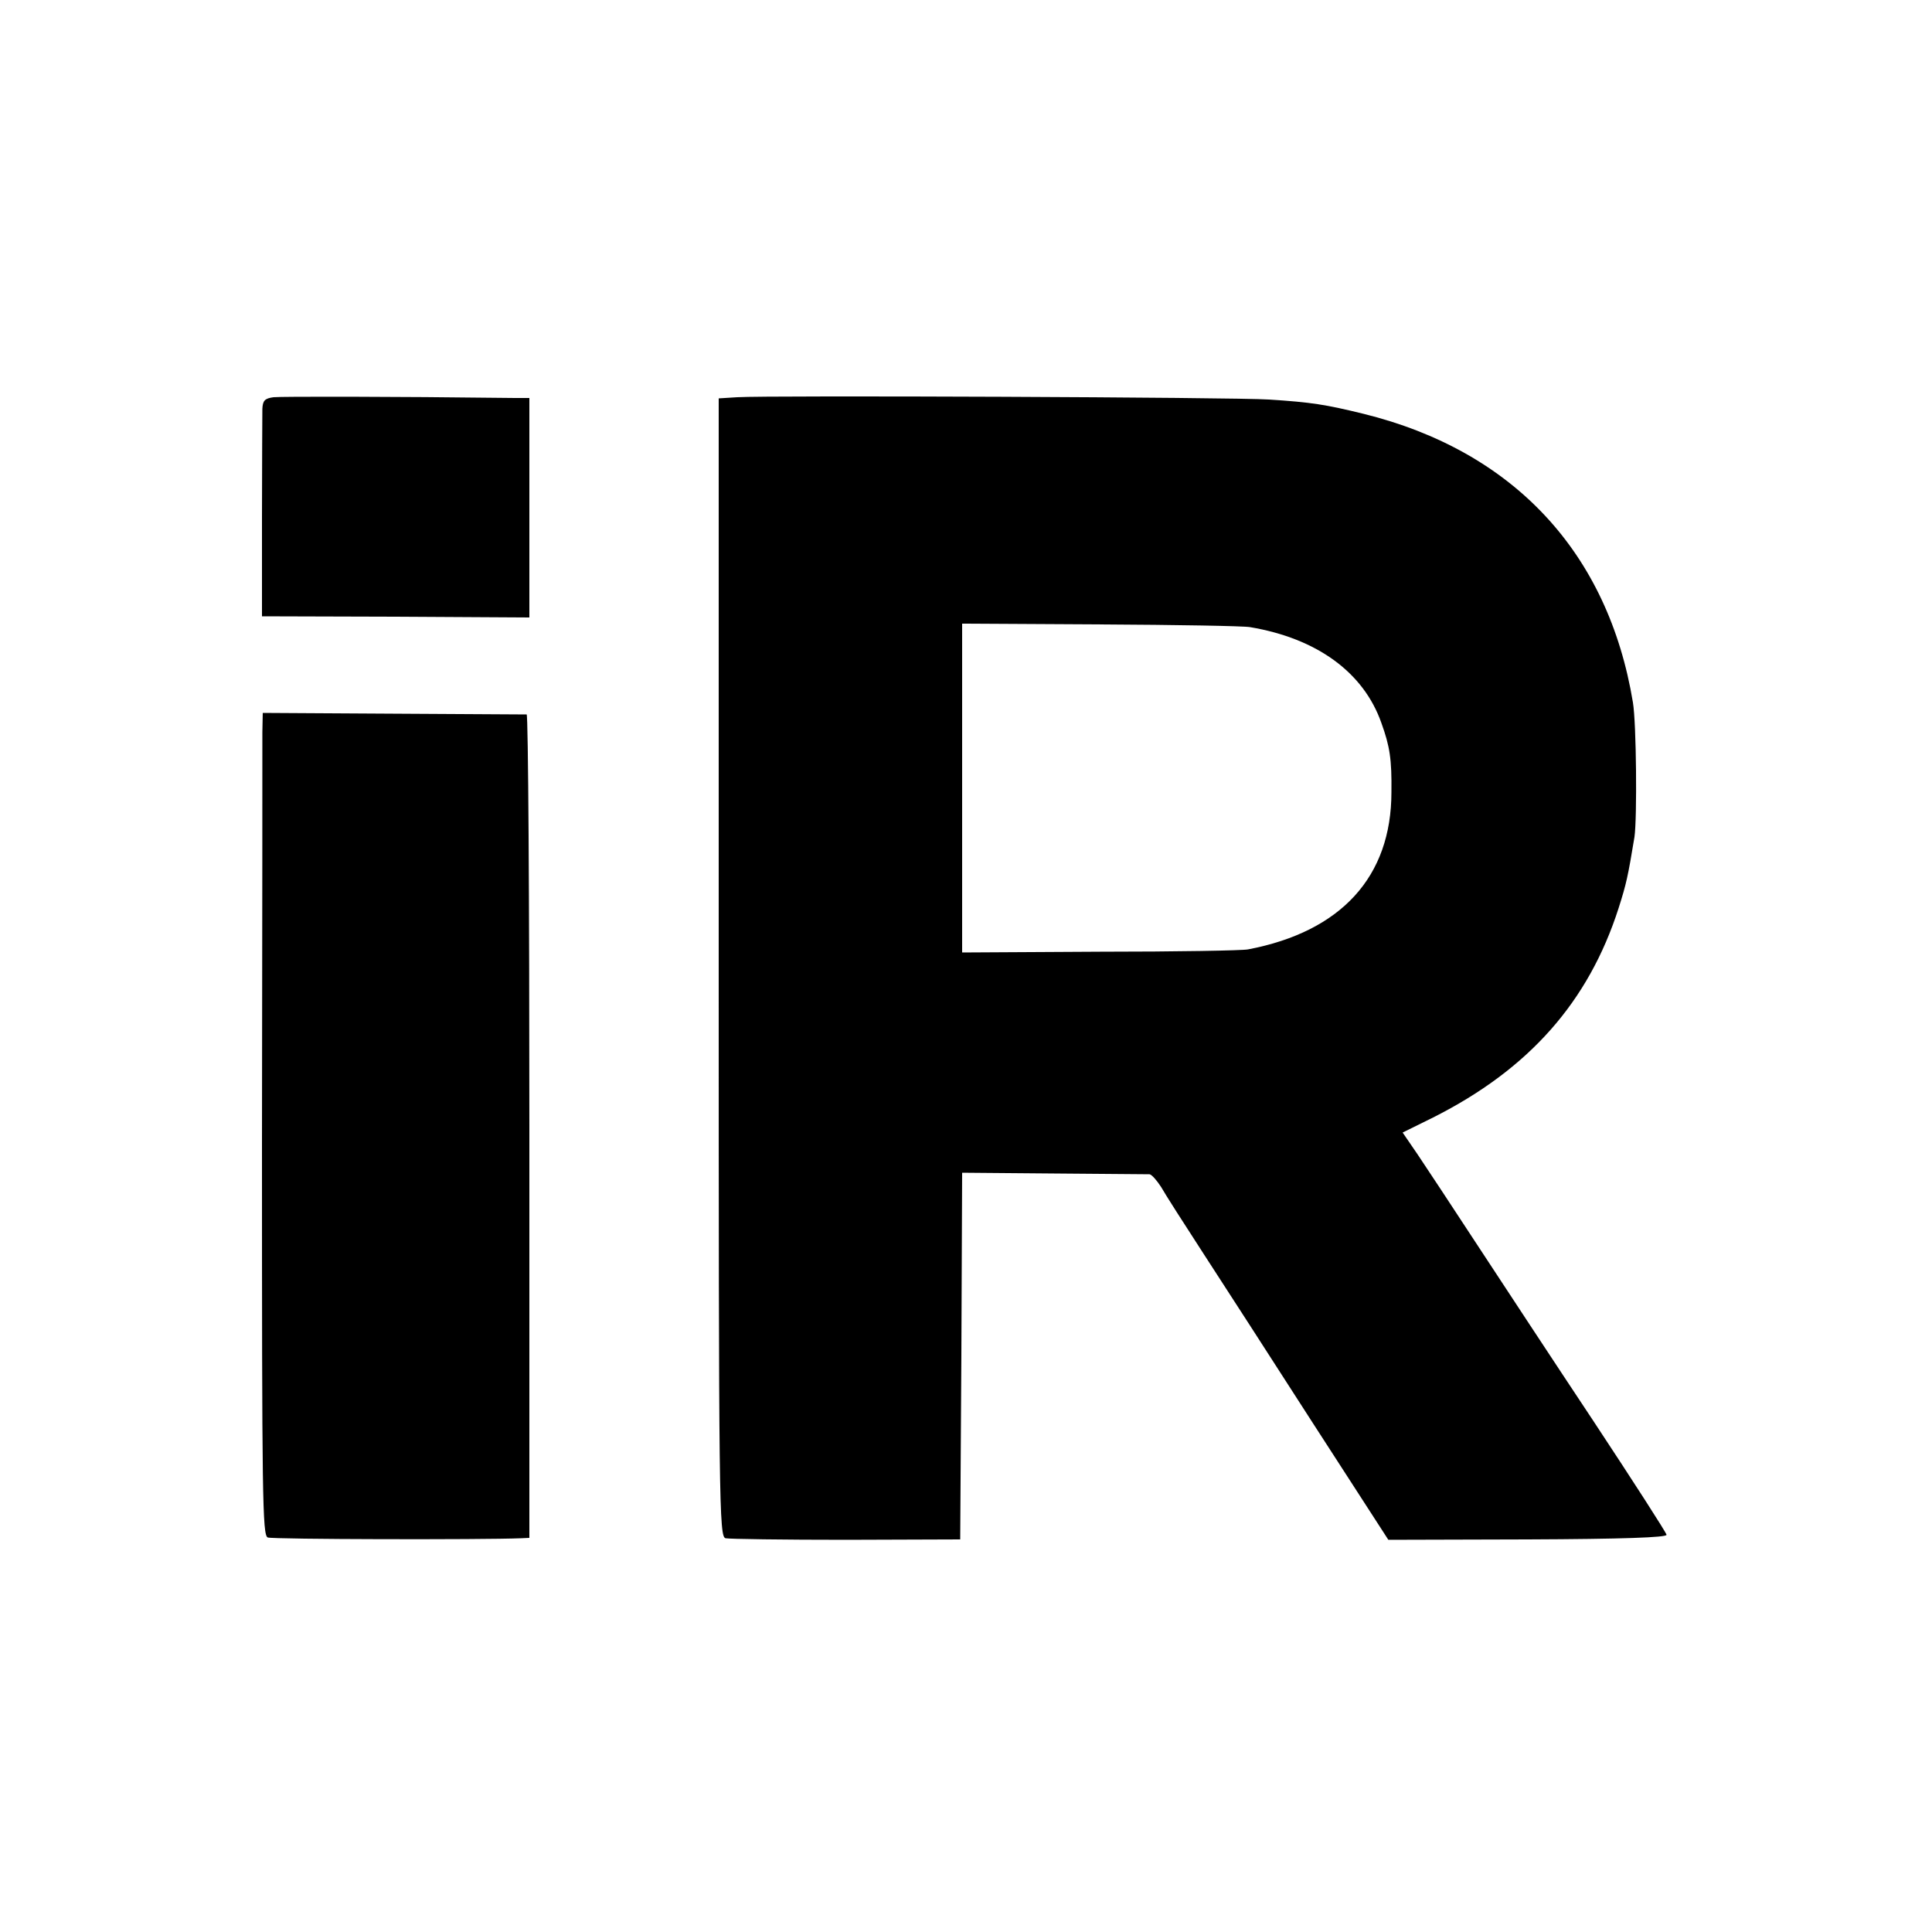 <?xml version="1.0" standalone="no"?>
<!DOCTYPE svg PUBLIC "-//W3C//DTD SVG 20010904//EN"
 "http://www.w3.org/TR/2001/REC-SVG-20010904/DTD/svg10.dtd">
<svg version="1.0" xmlns="http://www.w3.org/2000/svg"
 width="500pt" height="500pt" viewBox="0 0 500 500"
 preserveAspectRatio="xMidYMid meet">
<g transform="translate(0,500) scale(0.1,-0.1)"
fill="#000000" stroke="none">
<path d="M708 3972 c-23 -3 -28 -9 -29 -30 0 -15 -1 -142 -1 -282 l0 -255 346
-1 346 -2 0 284 0 284 -37 0 c-326 4 -604 4 -625 2z"/>
<path d="M1908 3972 l-48 -3 0 -1473 c0 -1395 1 -1474 18 -1477 9 -2 150 -4
312 -4 l295 1 3 475 2 474 238 -2 c130 -1 242 -2 247 -2 6 -1 19 -16 30 -33
10 -18 60 -96 110 -173 50 -77 178 -275 284 -440 l194 -300 361 1 c244 1 360
5 359 12 -1 6 -86 138 -189 294 -103 155 -239 362 -302 458 -63 96 -132 201
-153 232 l-39 57 79 39 c248 125 402 299 480 542 20 63 24 81 41 184 7 49 5
294 -4 348 -64 388 -309 651 -697 747 -98 24 -135 30 -245 37 -86 6 -1296 11
-1376 6z m1327 -595 c173 -29 294 -117 340 -248 22 -61 27 -94 26 -179 0 -219
-130 -361 -371 -407 -14 -3 -186 -6 -383 -6 l-357 -2 0 425 0 426 358 -2 c196
-1 371 -4 387 -7z"/>
<path d="M679 3105 c0 -27 0 -506 -1 -1064 0 -918 1 -1015 15 -1020 13 -5 558
-6 655 -2 l22 1 0 1065 c0 586 -3 1065 -7 1066 -5 0 -160 1 -346 2 l-337 2 -1
-50z"/>
</g>
</svg>
